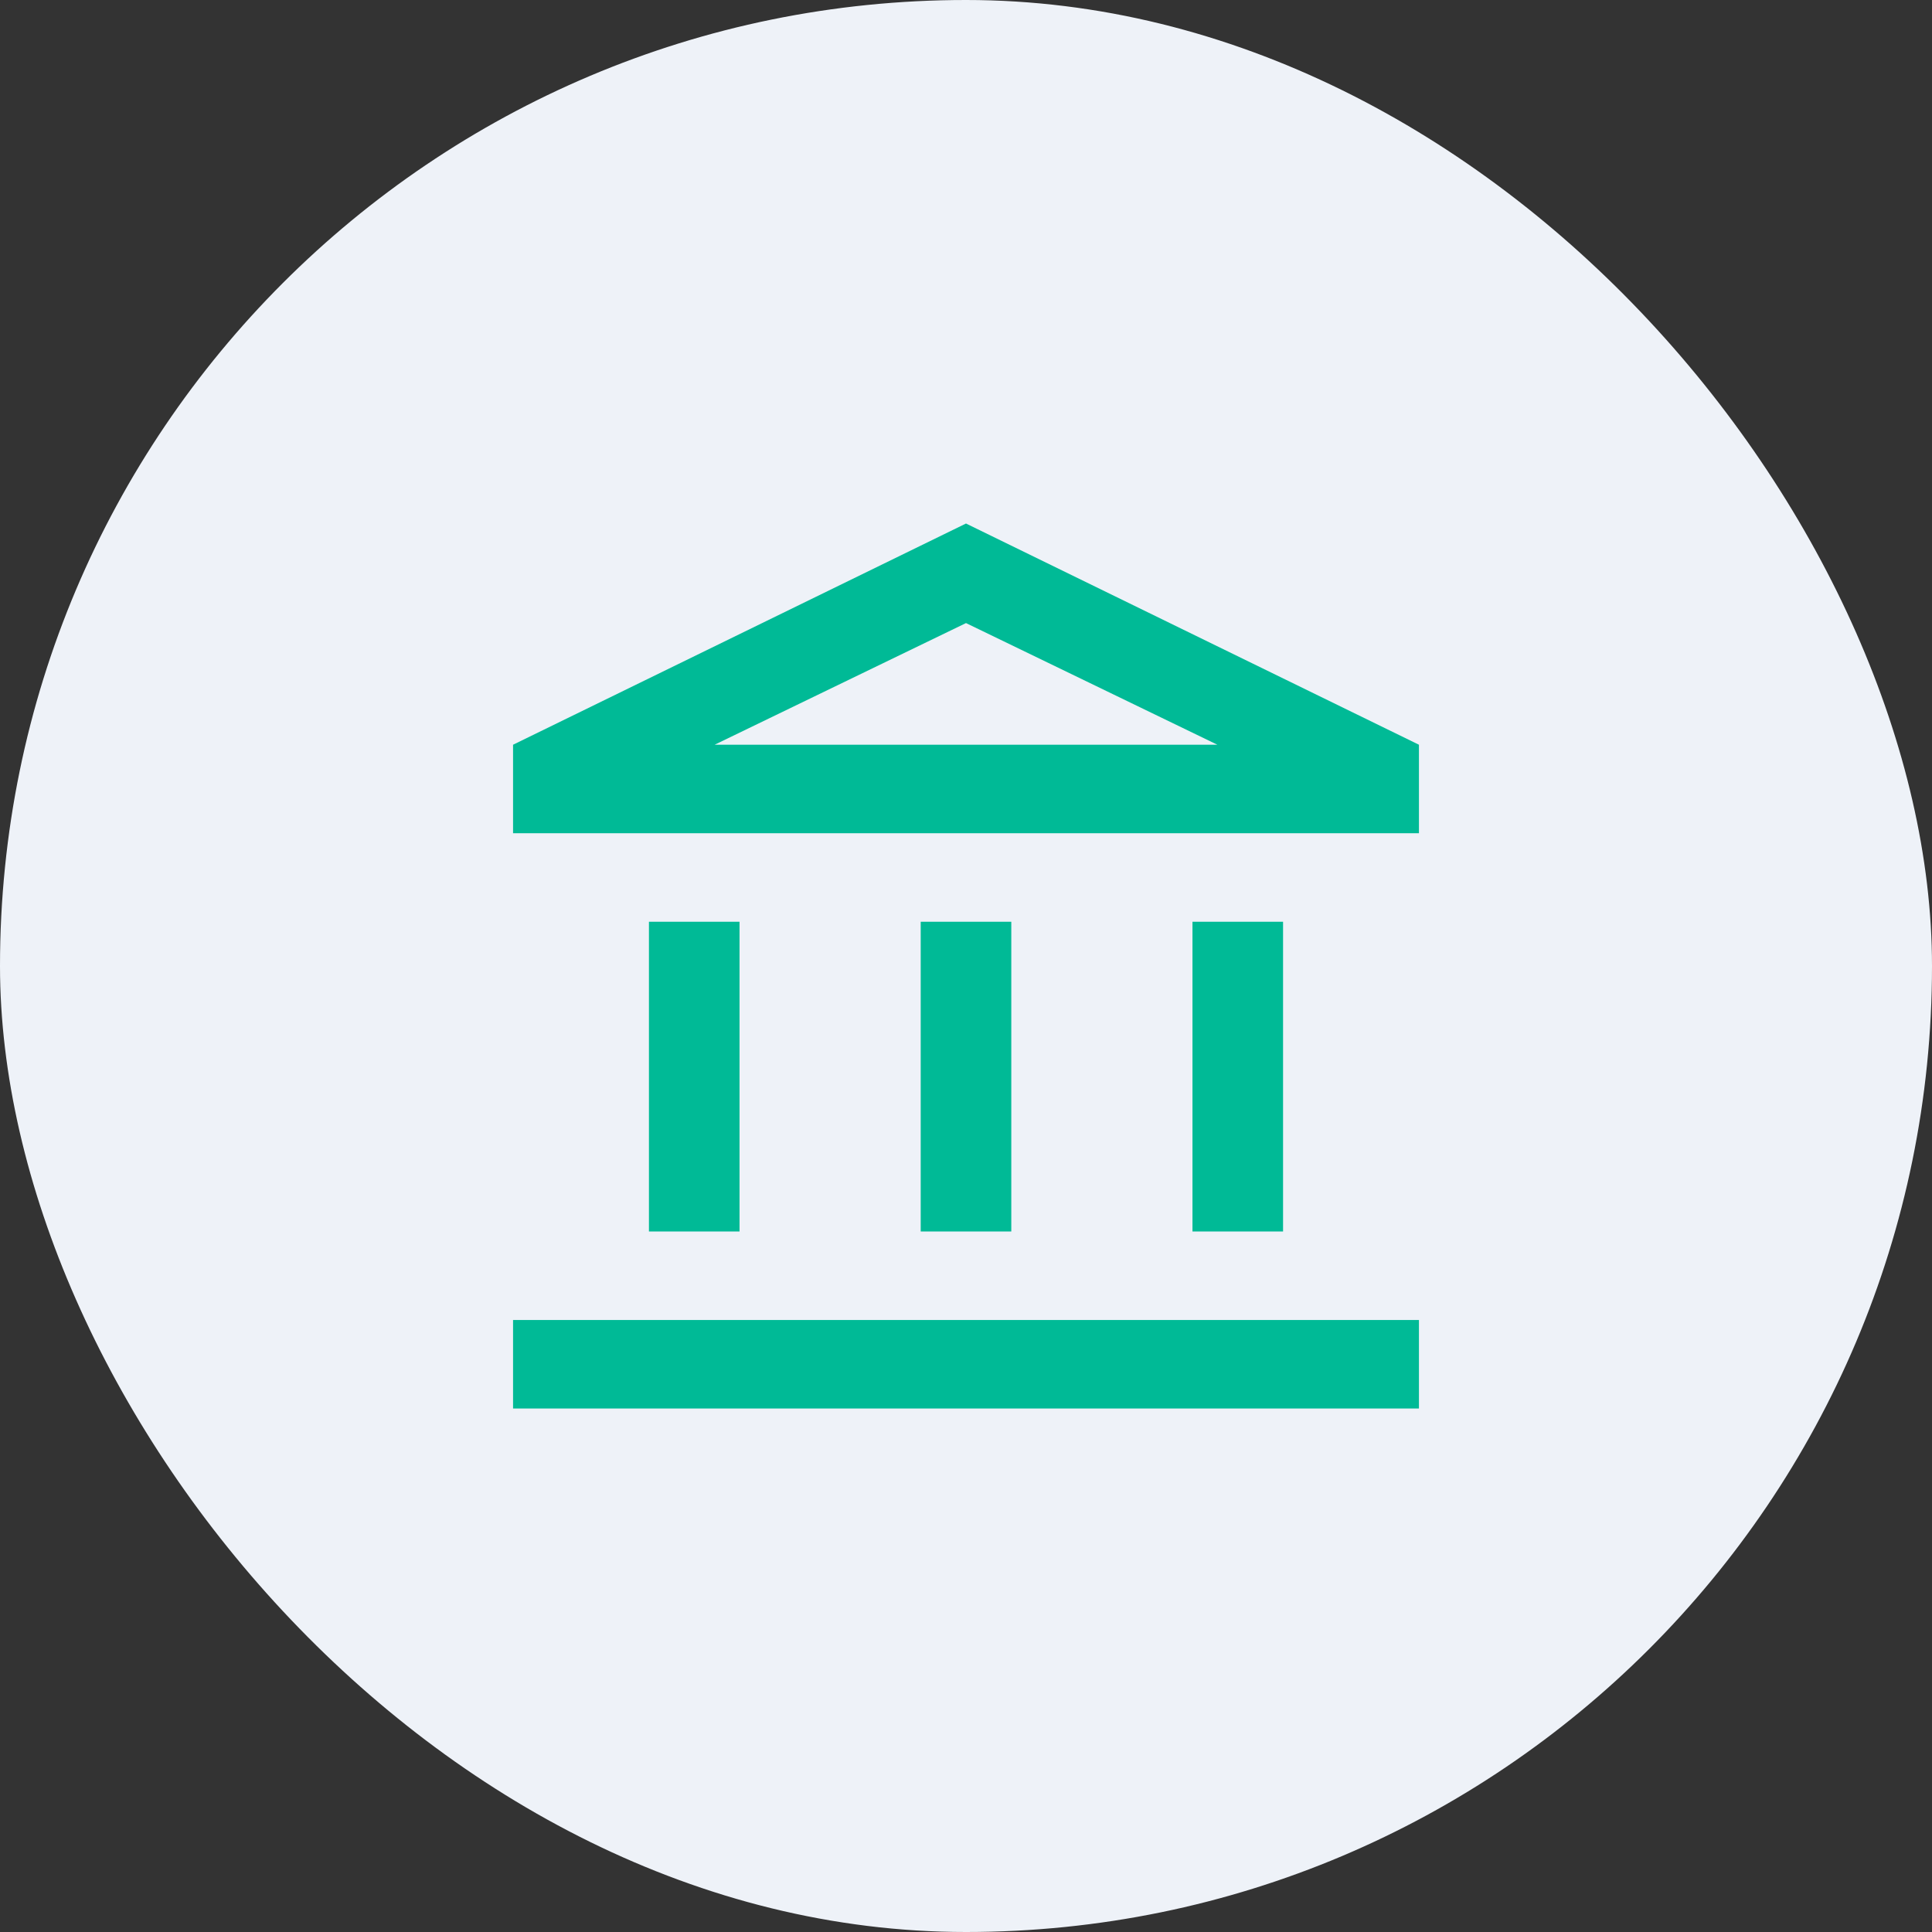 <svg width="36" height="36" viewBox="0 0 36 36" fill="none" xmlns="http://www.w3.org/2000/svg">
<rect x="0" y="0" width="36" height="36" fill="#333333" stroke="none"/>
<rect width="36" height="36" rx="18" fill="#EEF2F8"/>
<path d="M12.092 22.947V17.175H13.78V22.947H12.092ZM17.156 22.947V17.175H18.844V22.947H17.156ZM9.56 26.245V24.596H26.44V26.245H9.56ZM22.22 22.947V17.175H23.908V22.947H22.22ZM9.56 15.526V13.877L18 9.755L26.44 13.877V15.526H9.56ZM13.316 13.877H22.684L18 11.61L13.316 13.877Z" fill="#00BA96"/>
</svg>
